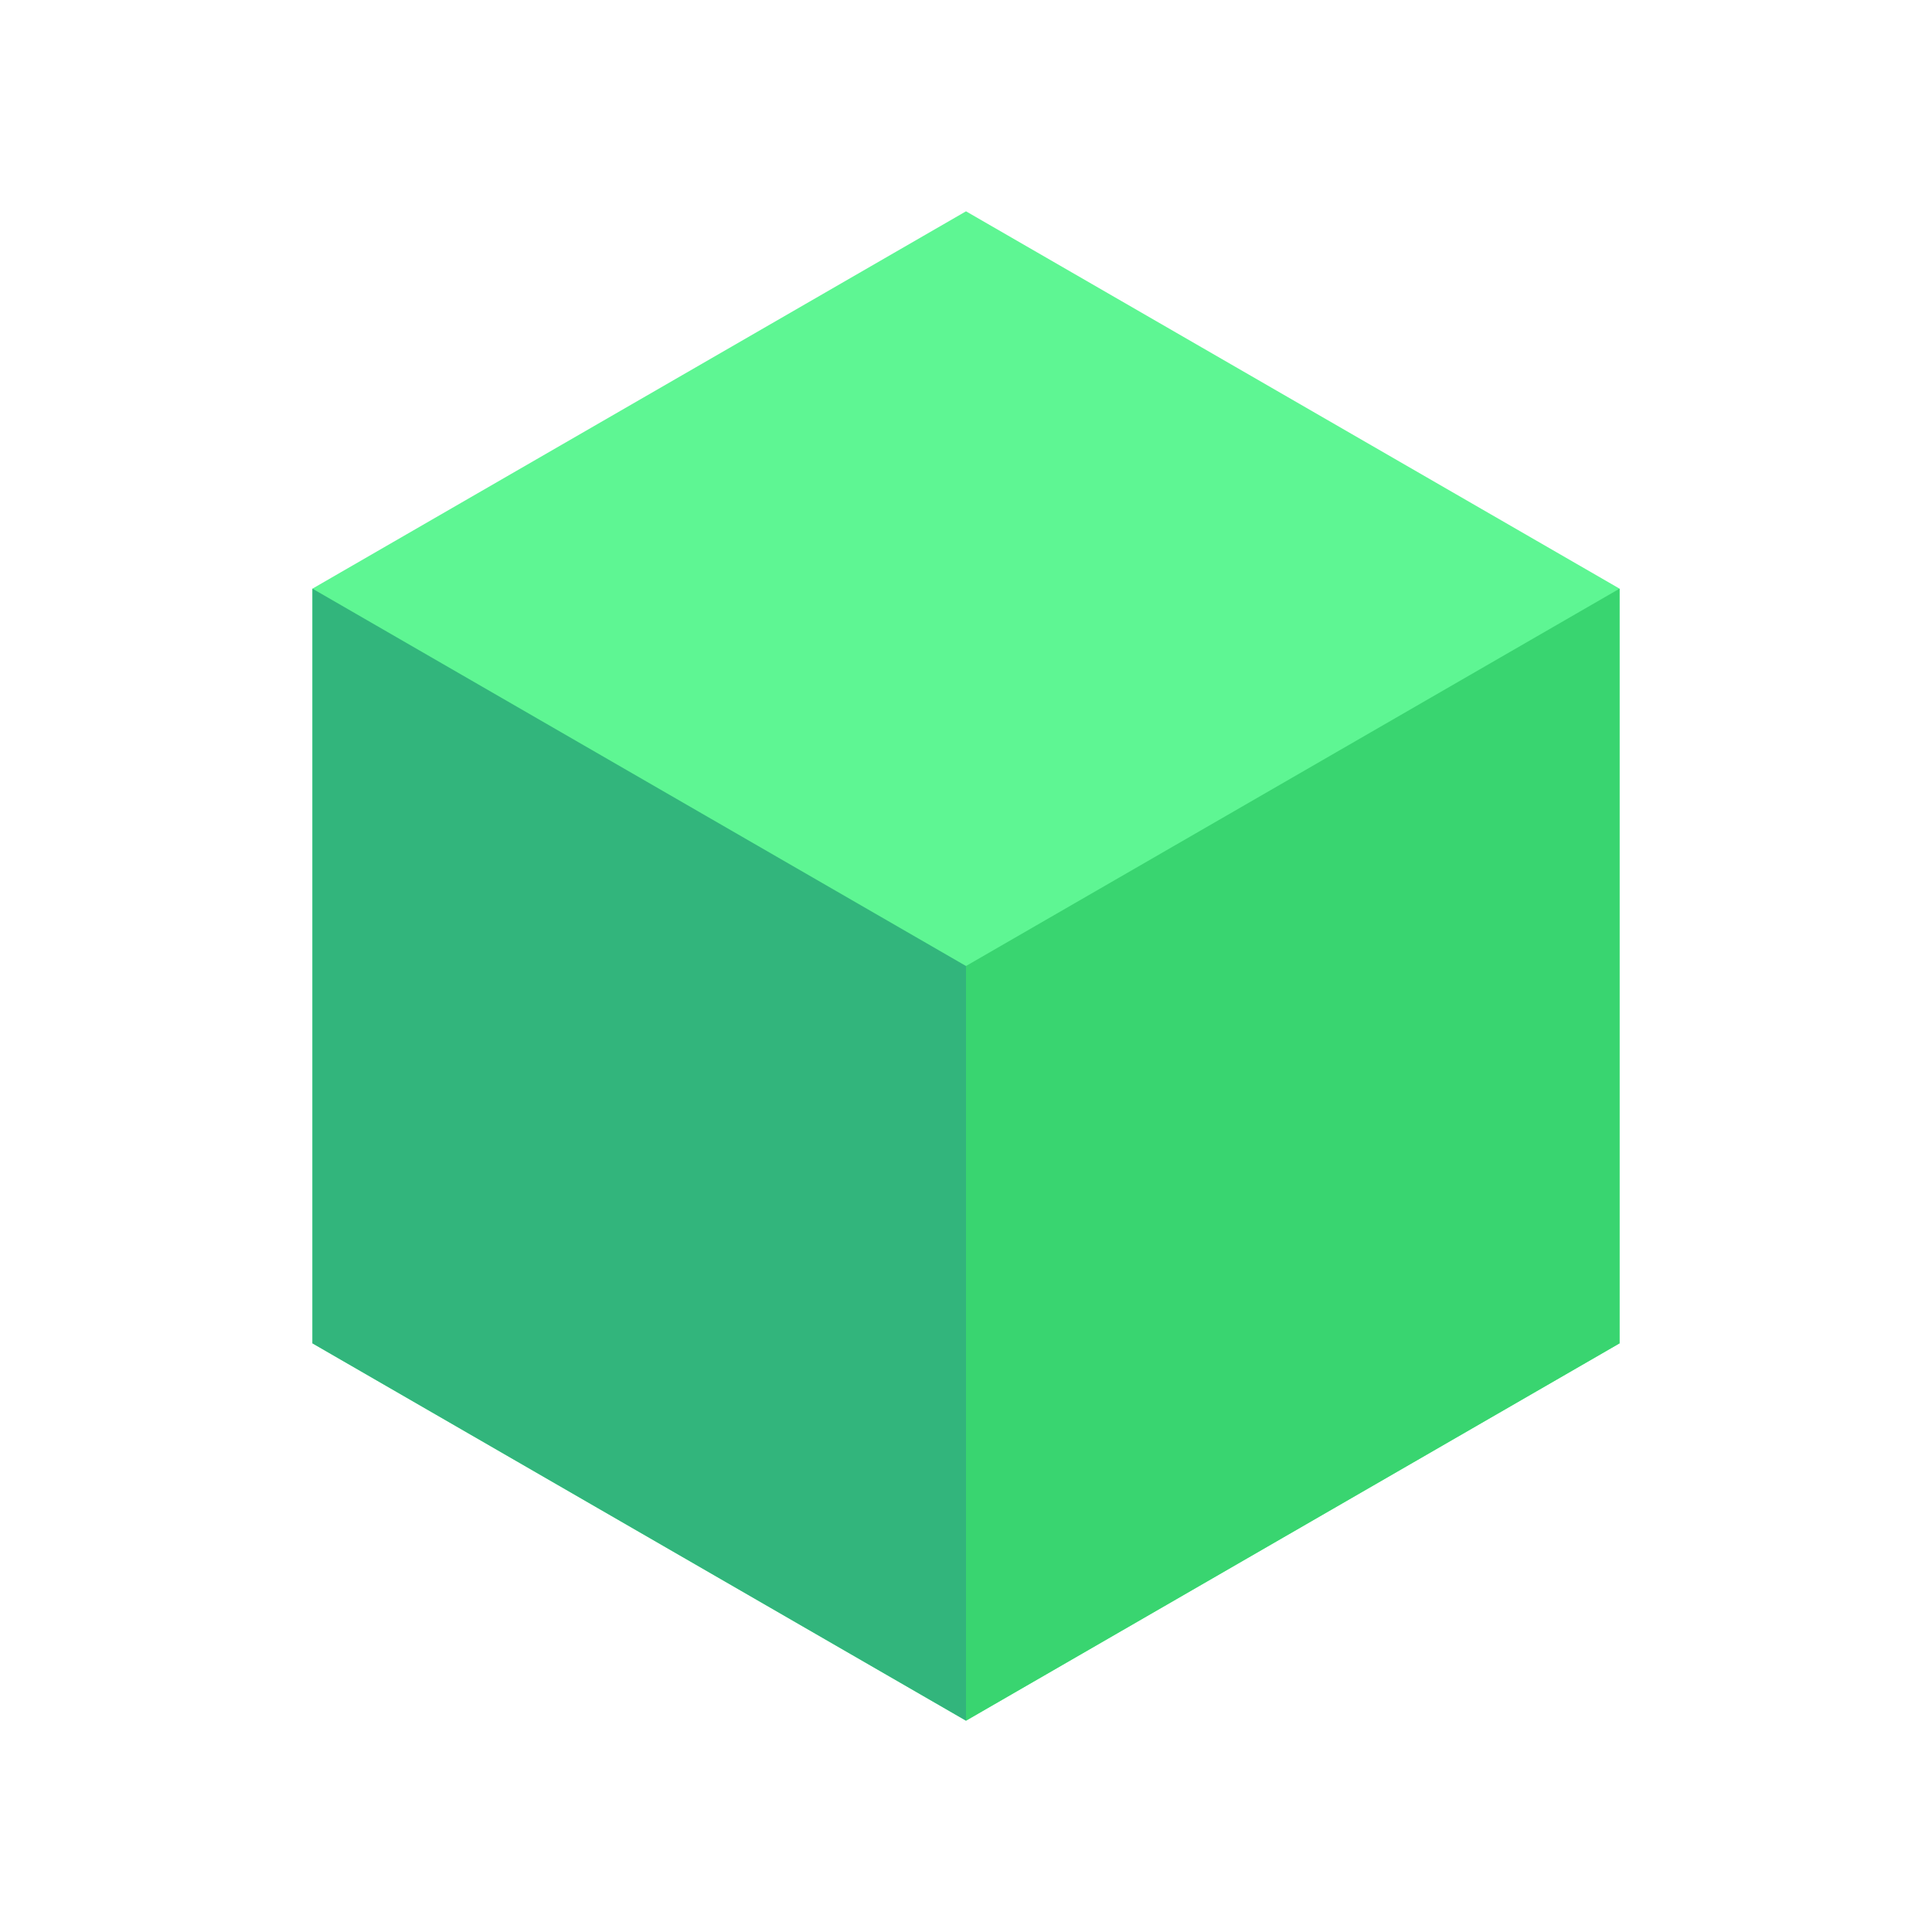 <?xml version="1.0" encoding="utf-8"?>
<!-- Generator: Adobe Illustrator 25.1.0, SVG Export Plug-In . SVG Version: 6.00 Build 0)  -->
<svg version="1.1" id="Layer_1" xmlns="http://www.w3.org/2000/svg" xmlns:xlink="http://www.w3.org/1999/xlink" x="0px" y="0px"
	 viewBox="0 0 256 256" style="enable-background:new 0 0 256 256;" xml:space="preserve">
<style type="text/css">
	.st0{fill:#5EF693;}
	.st1{fill:#39D570;}
	.st2{fill:#32B57C;}
</style>
<g>
	<polygon class="st0" points="214.6,178 214.6,78 128,28 41.4,78 41.4,178 128,228 	"/>
	<polygon class="st1" points="128,128 214.6,78 214.6,178 128,228 	"/>
	<polygon class="st2" points="128,128 128,228 41.4,178 41.4,78 	"/>
</g>
</svg>
